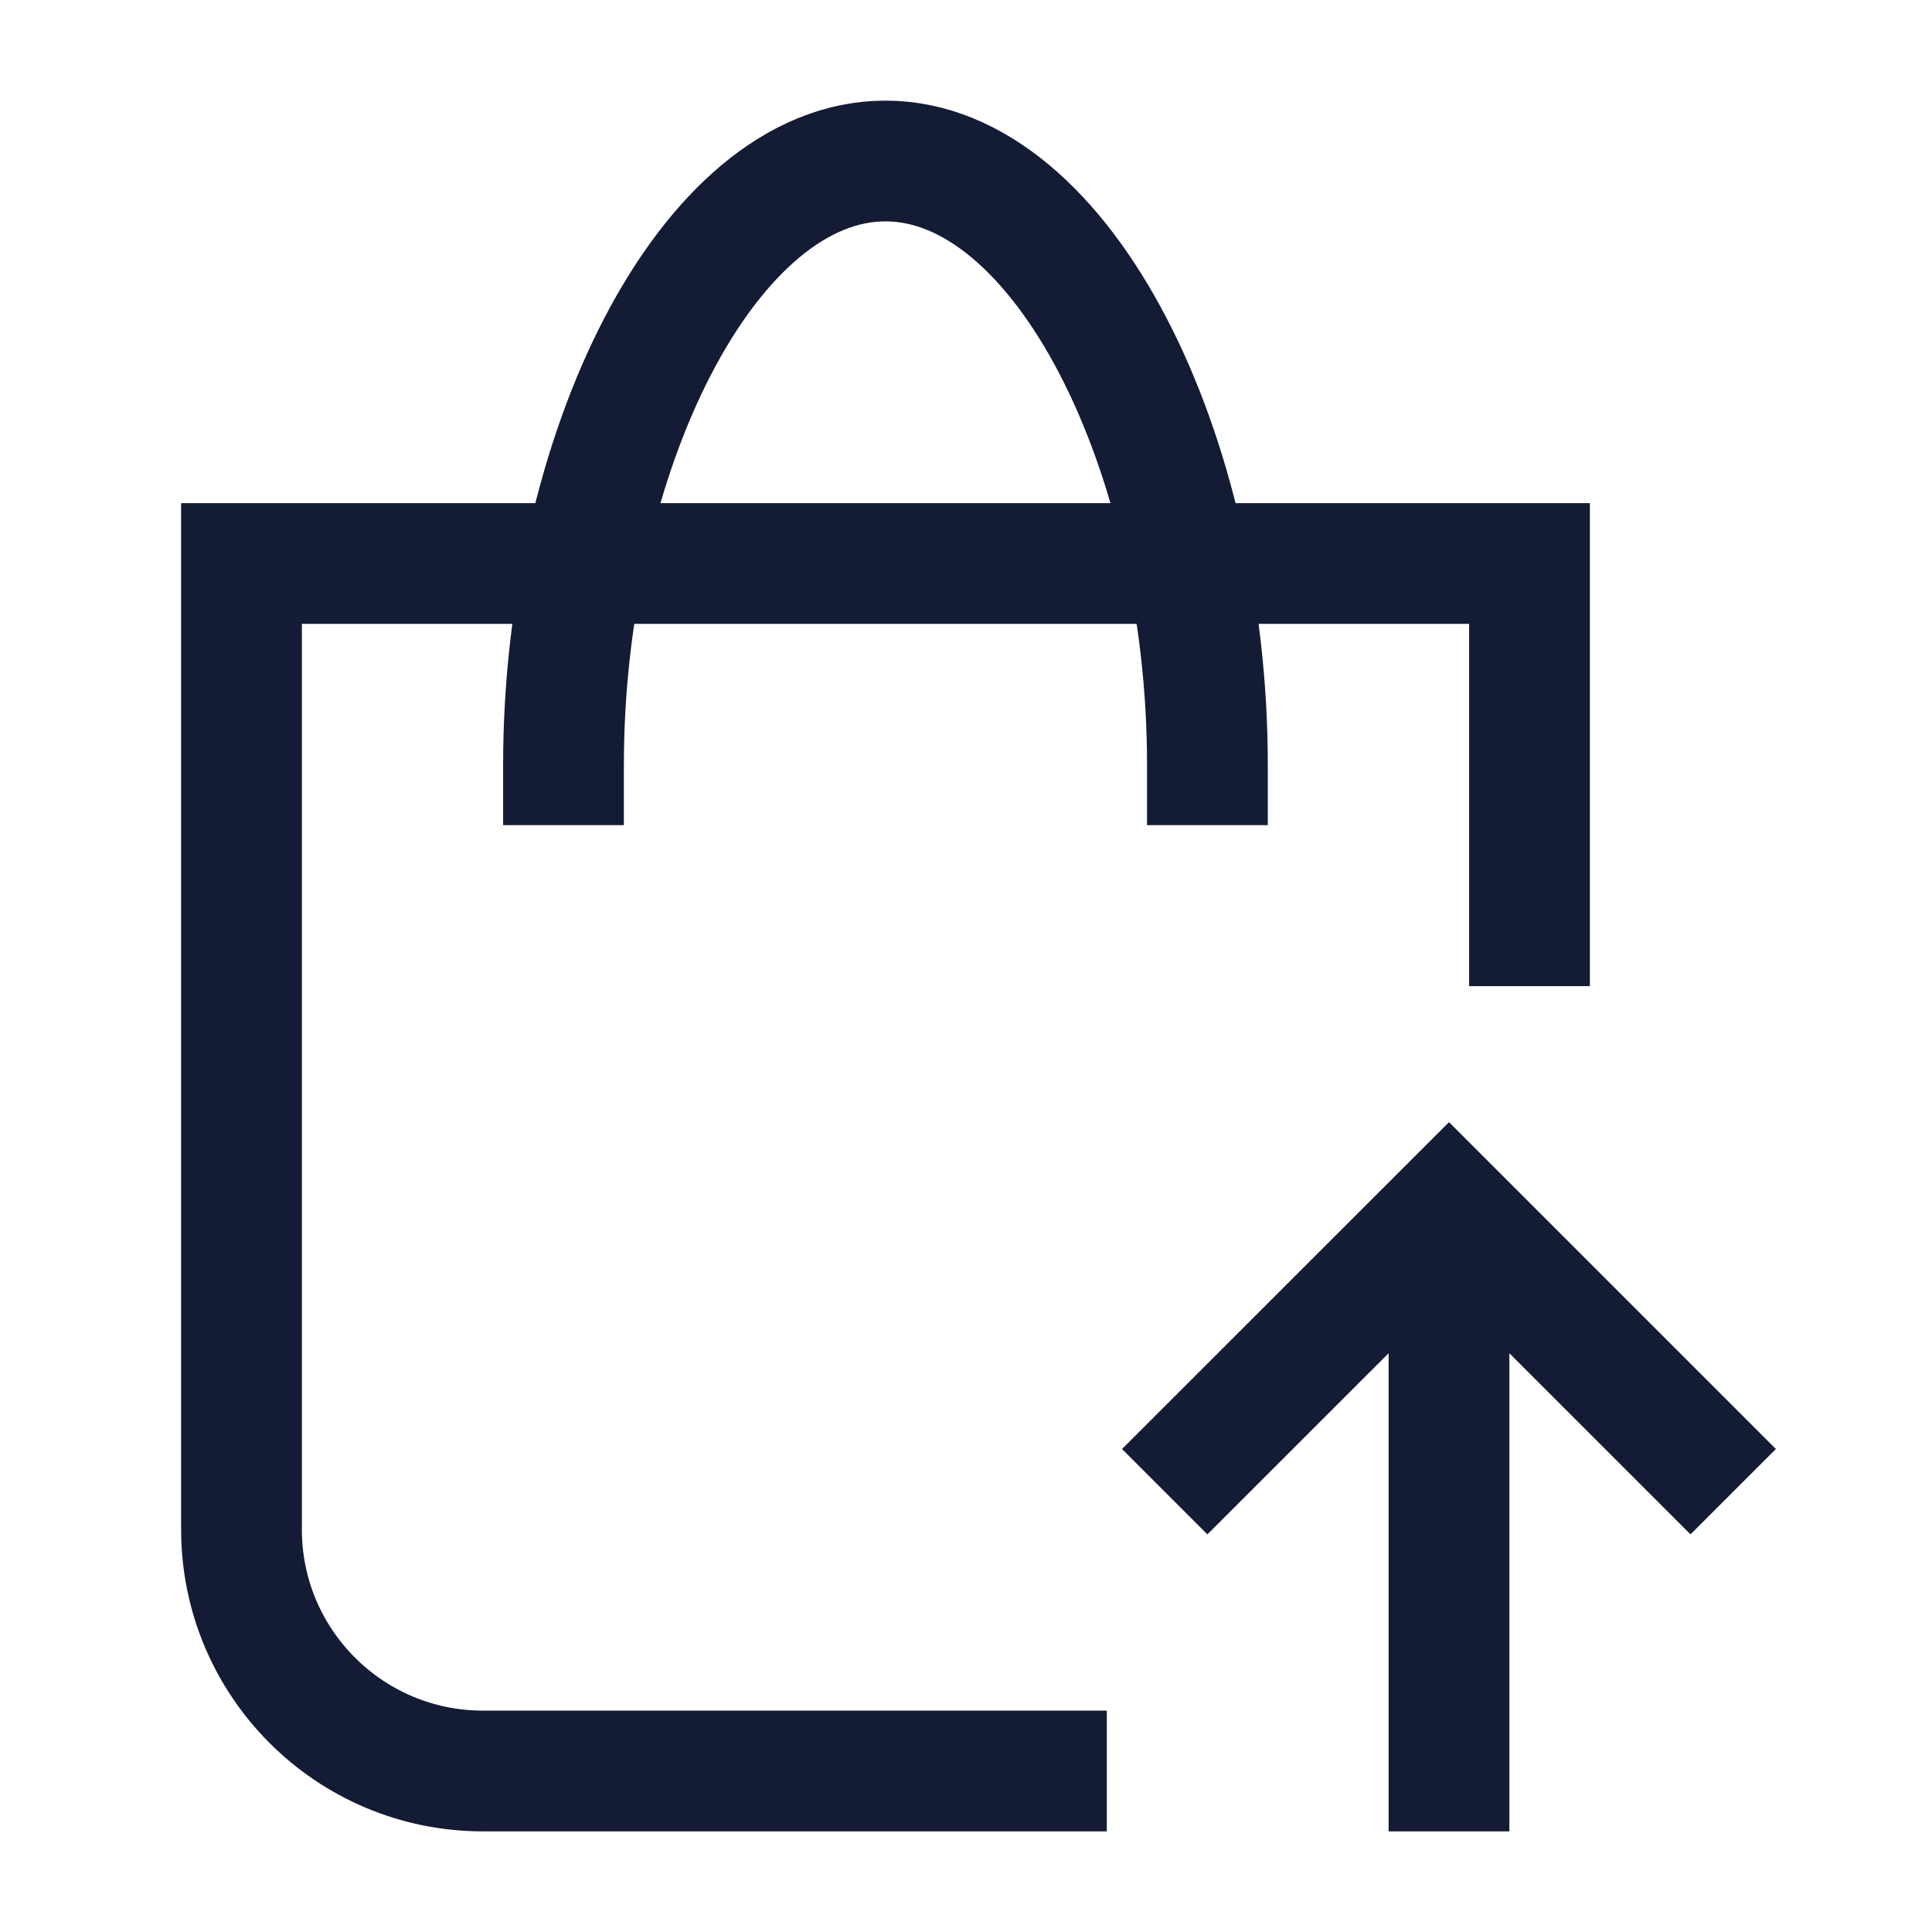 <svg width="24" height="24" viewBox="0 0 24 24" fill="none" xmlns="http://www.w3.org/2000/svg">
<path d="M12.999 22H6C4.343 22 3 20.657 3 19V7H19V11.5" stroke="#141B34" stroke-width="1.5" stroke-linecap="square"/>
<path d="M7 9.5C7 5.634 8.79 2 10.999 2C13.209 2 14.999 5.634 14.999 9.5" stroke="#141B34" stroke-width="1.5" stroke-linecap="square"/>
<path d="M14.999 18L18 15L21 18M18 15.5V22" stroke="#141B34" stroke-width="1.5" stroke-linecap="square"/>
</svg>
